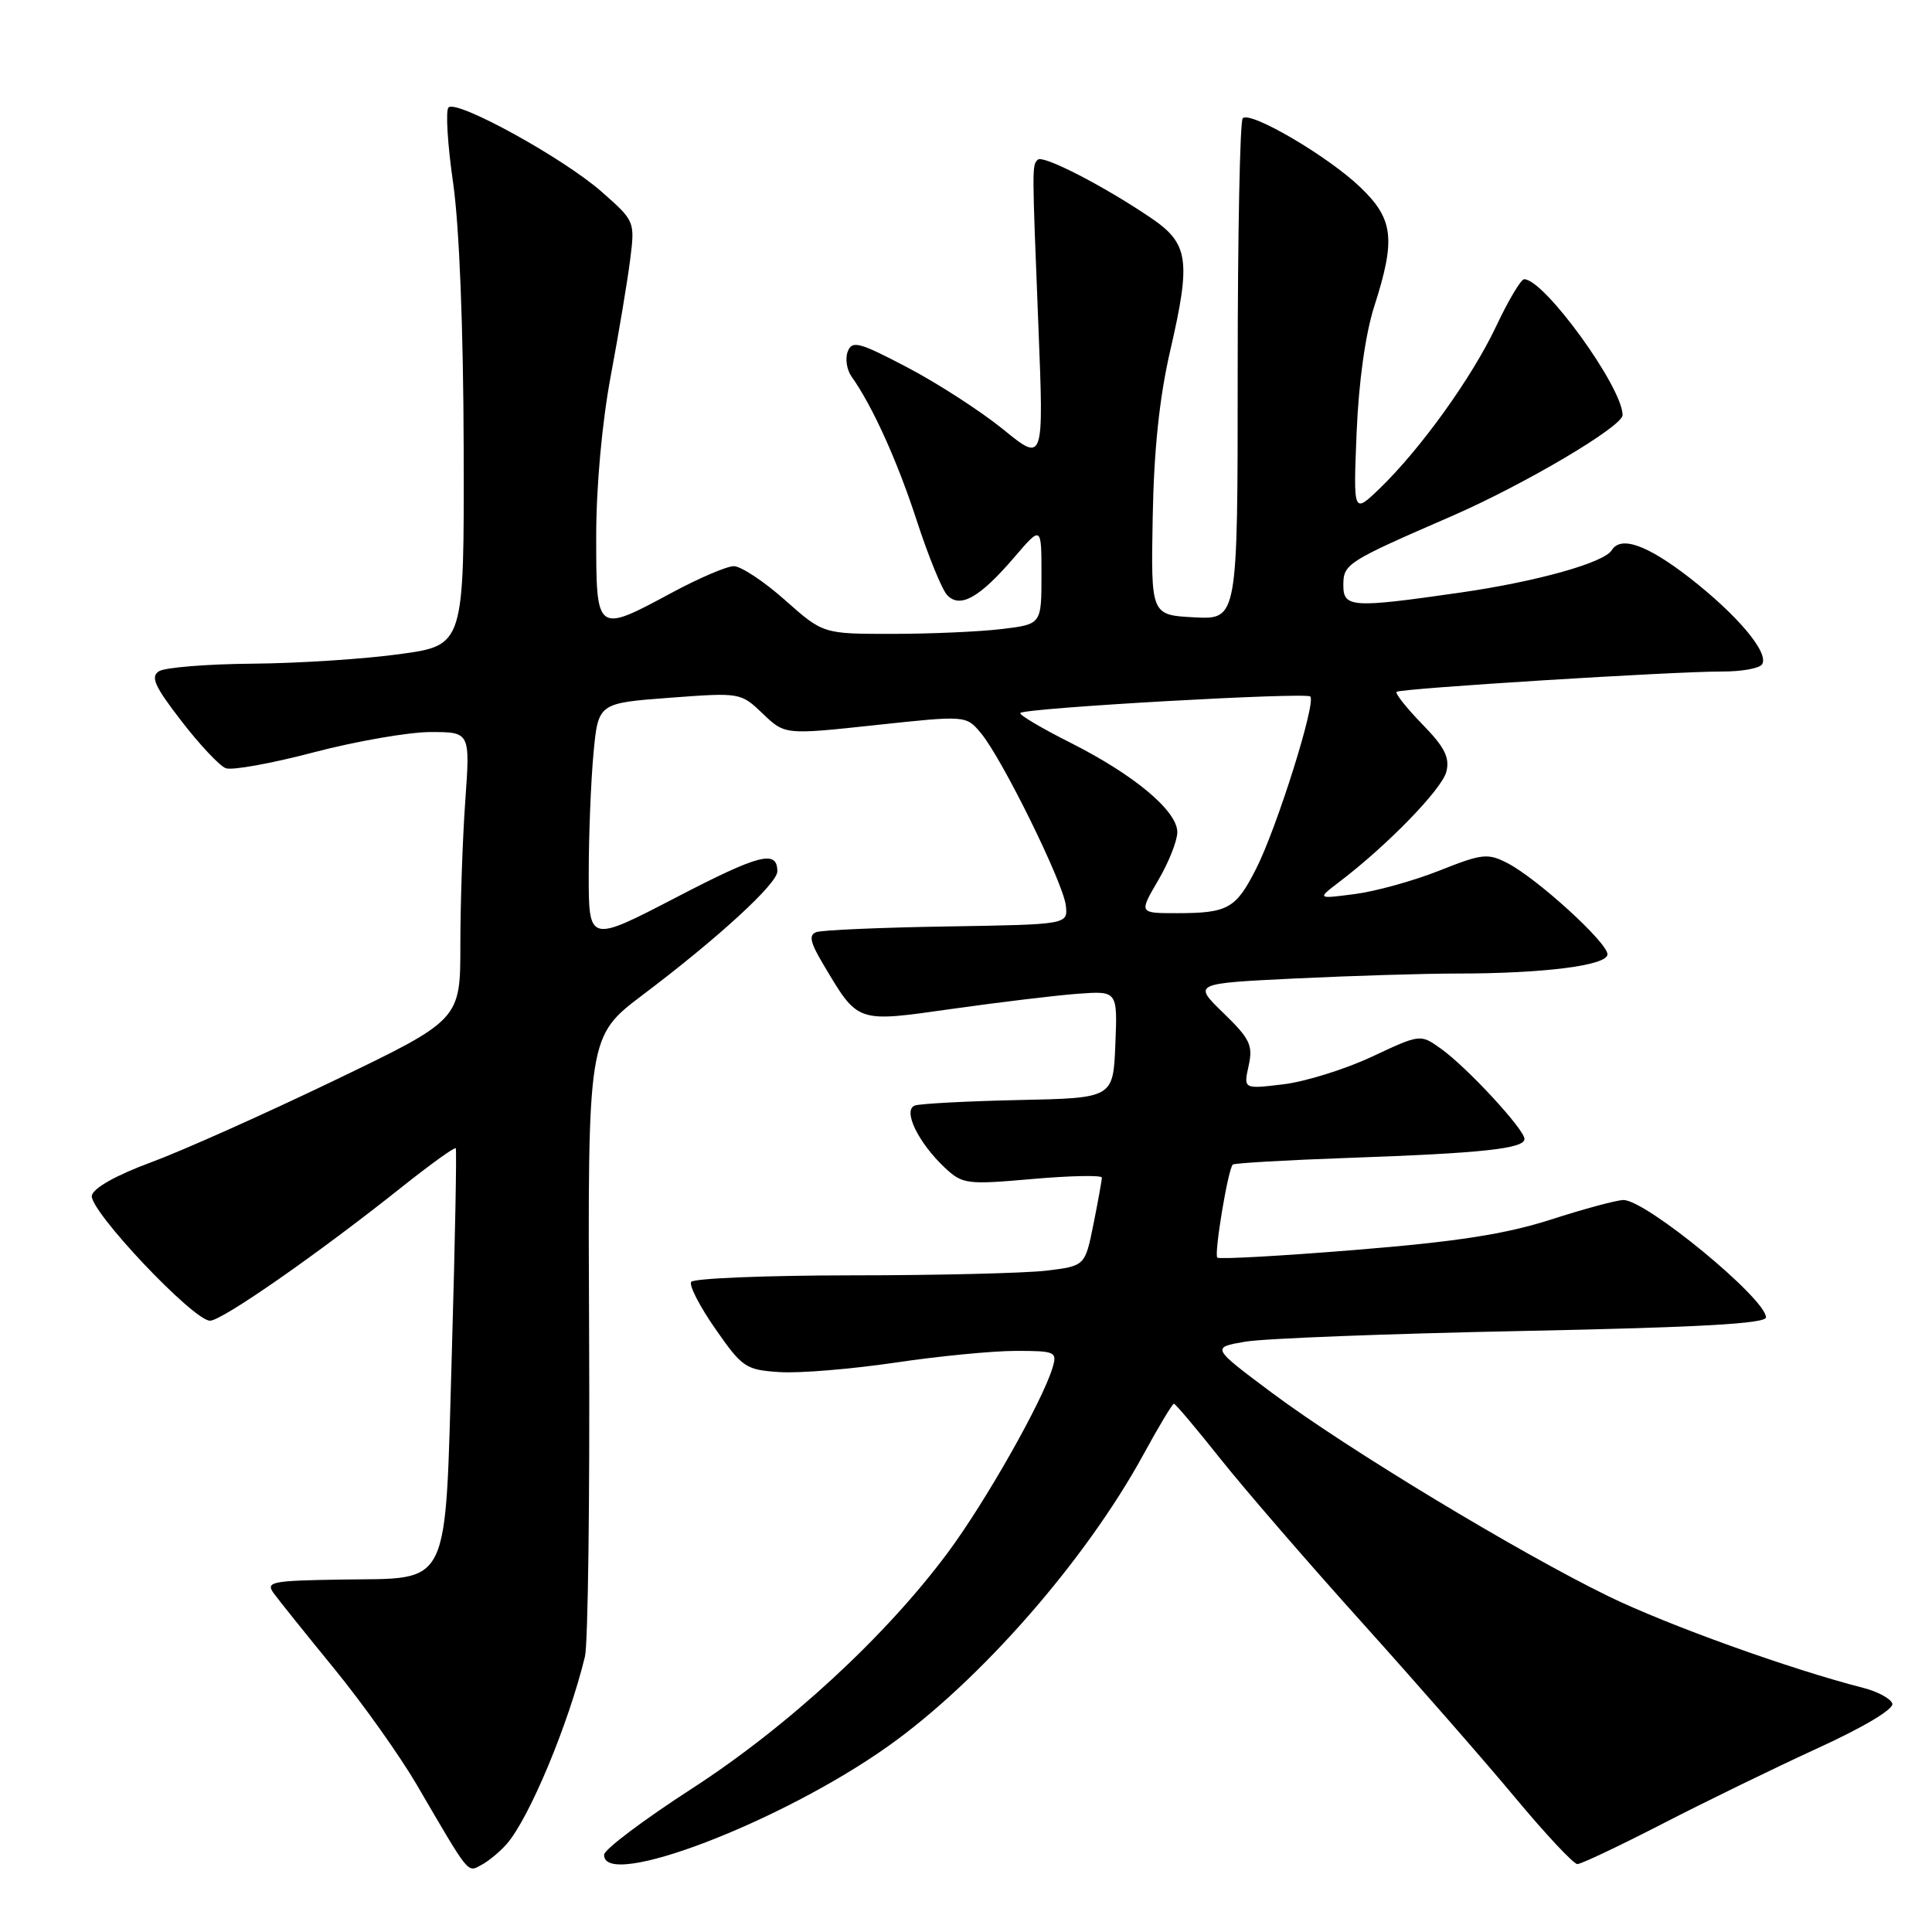 <?xml version="1.0" encoding="UTF-8" standalone="no"?>
<!DOCTYPE svg PUBLIC "-//W3C//DTD SVG 1.1//EN" "http://www.w3.org/Graphics/SVG/1.1/DTD/svg11.dtd" >
<svg xmlns="http://www.w3.org/2000/svg" xmlns:xlink="http://www.w3.org/1999/xlink" version="1.1" viewBox="0 0 256 256">
 <g >
 <path fill="currentColor"
d=" M 67.14 244.34 C 70.12 240.95 75.34 228.44 77.51 219.50 C 77.91 217.85 78.16 198.69 78.06 176.92 C 77.88 137.33 77.88 137.33 85.19 131.81 C 95.17 124.28 103.00 117.09 103.00 115.47 C 103.00 112.56 100.66 113.16 89.54 118.94 C 78.00 124.93 78.00 124.93 78.01 115.72 C 78.01 110.65 78.30 103.50 78.64 99.83 C 79.27 93.17 79.27 93.17 88.70 92.46 C 98.09 91.76 98.14 91.76 101.07 94.56 C 104.00 97.37 104.00 97.37 116.00 96.08 C 128.01 94.79 128.01 94.79 129.98 97.15 C 132.77 100.47 140.91 117.00 141.23 120.00 C 141.50 122.50 141.50 122.50 125.50 122.76 C 116.70 122.90 108.90 123.24 108.17 123.51 C 107.14 123.89 107.35 124.86 109.07 127.75 C 113.76 135.62 113.37 135.49 126.17 133.68 C 132.40 132.80 139.88 131.90 142.79 131.68 C 148.08 131.29 148.08 131.29 147.79 138.39 C 147.50 145.50 147.50 145.50 135.00 145.76 C 128.12 145.91 121.92 146.24 121.22 146.49 C 119.57 147.10 121.69 151.45 125.23 154.76 C 127.54 156.91 128.12 156.99 136.83 156.22 C 141.87 155.78 146.00 155.70 146.00 156.04 C 146.00 156.39 145.50 159.16 144.89 162.21 C 143.77 167.75 143.77 167.75 138.64 168.37 C 135.81 168.70 124.19 168.99 112.81 168.99 C 101.43 169.00 91.88 169.39 91.58 169.86 C 91.29 170.34 92.74 173.15 94.81 176.11 C 98.36 181.21 98.81 181.52 103.33 181.81 C 105.95 181.98 112.82 181.41 118.58 180.56 C 124.34 179.70 131.55 179.00 134.60 179.00 C 139.87 179.00 140.10 179.11 139.46 181.25 C 138.13 185.67 130.62 198.94 125.64 205.66 C 117.41 216.77 104.43 228.75 91.68 237.00 C 85.31 241.12 80.07 245.06 80.05 245.75 C 79.87 250.49 103.49 241.47 117.71 231.36 C 129.88 222.72 143.84 206.76 151.50 192.75 C 153.52 189.04 155.35 186.00 155.55 186.00 C 155.75 186.00 158.50 189.26 161.67 193.25 C 164.84 197.24 173.30 207.03 180.48 215.00 C 187.65 222.97 196.81 233.44 200.81 238.25 C 204.82 243.06 208.51 247.00 209.01 247.00 C 209.51 247.00 214.55 244.61 220.21 241.70 C 225.87 238.78 235.15 234.26 240.82 231.66 C 246.97 228.85 250.98 226.45 250.74 225.73 C 250.52 225.07 248.80 224.14 246.92 223.66 C 237.23 221.18 221.04 215.36 213.16 211.53 C 201.18 205.69 178.46 191.96 168.56 184.57 C 160.50 178.55 160.50 178.55 165.00 177.78 C 167.47 177.35 184.01 176.72 201.75 176.36 C 225.07 175.89 234.00 175.39 234.00 174.56 C 234.00 172.08 218.09 158.99 215.11 159.01 C 214.22 159.02 209.90 160.18 205.50 161.60 C 199.48 163.53 193.07 164.53 179.62 165.62 C 169.79 166.42 161.55 166.88 161.30 166.64 C 160.85 166.18 162.71 154.95 163.35 154.31 C 163.55 154.12 170.42 153.72 178.61 153.43 C 196.40 152.81 202.00 152.20 202.00 150.92 C 202.00 149.65 194.36 141.39 190.91 138.94 C 188.20 137.01 188.20 137.01 181.74 140.04 C 178.18 141.70 172.91 143.34 170.02 143.68 C 164.77 144.31 164.77 144.31 165.45 141.22 C 166.05 138.51 165.63 137.64 162.10 134.22 C 158.07 130.31 158.07 130.31 171.70 129.65 C 179.19 129.29 188.78 129.00 193.01 129.00 C 204.59 129.00 213.00 127.93 213.00 126.45 C 213.00 124.90 203.69 116.41 199.77 114.38 C 197.13 113.02 196.41 113.10 190.70 115.37 C 187.29 116.72 182.25 118.12 179.50 118.47 C 174.50 119.12 174.50 119.12 177.50 116.83 C 183.87 111.98 191.07 104.56 191.65 102.26 C 192.12 100.37 191.43 99.00 188.44 95.94 C 186.35 93.79 184.83 91.87 185.06 91.67 C 185.61 91.22 221.81 88.96 228.19 88.98 C 230.77 88.99 233.15 88.56 233.49 88.02 C 234.43 86.50 230.24 81.51 223.84 76.53 C 218.24 72.19 214.76 70.96 213.56 72.91 C 212.53 74.57 203.60 77.07 193.50 78.52 C 179.12 80.59 178.00 80.52 178.00 77.54 C 178.00 74.72 178.45 74.43 192.27 68.43 C 201.91 64.24 215.00 56.52 215.00 55.00 C 215.00 51.32 204.63 37.00 201.96 37.00 C 201.53 37.00 199.86 39.81 198.24 43.25 C 195.04 50.03 188.19 59.56 182.75 64.79 C 179.32 68.08 179.32 68.08 179.76 57.29 C 180.04 50.57 180.92 44.27 182.10 40.58 C 184.96 31.67 184.65 29.03 180.25 24.81 C 175.98 20.71 165.67 14.66 164.67 15.67 C 164.30 16.03 164.00 31.13 164.00 49.22 C 164.00 82.10 164.00 82.10 158.25 81.80 C 152.50 81.50 152.50 81.50 152.74 68.50 C 152.90 59.59 153.63 52.64 155.07 46.42 C 157.83 34.46 157.51 32.27 152.50 28.87 C 146.23 24.62 138.18 20.48 137.51 21.16 C 136.74 21.93 136.74 21.82 137.60 43.39 C 138.31 61.28 138.31 61.28 132.91 56.88 C 129.93 54.47 124.23 50.78 120.24 48.69 C 113.84 45.33 112.91 45.08 112.33 46.58 C 111.97 47.51 112.20 49.00 112.83 49.89 C 115.59 53.76 118.92 61.12 121.48 69.00 C 123.00 73.67 124.81 78.11 125.50 78.85 C 127.21 80.67 129.81 79.20 134.41 73.83 C 138.00 69.64 138.00 69.64 138.00 76.18 C 138.00 82.72 138.00 82.72 132.75 83.35 C 129.86 83.70 123.35 83.99 118.28 83.99 C 109.07 84.00 109.07 84.00 104.00 79.50 C 101.21 77.02 98.16 75.01 97.22 75.02 C 96.27 75.04 92.60 76.61 89.05 78.52 C 78.99 83.94 79.00 83.95 79.00 71.05 C 79.00 64.46 79.77 56.00 80.93 49.80 C 81.99 44.14 83.15 37.20 83.50 34.40 C 84.14 29.33 84.12 29.28 79.71 25.40 C 74.63 20.93 60.51 13.16 59.43 14.24 C 59.03 14.64 59.30 19.13 60.04 24.23 C 60.86 29.94 61.40 43.48 61.44 59.50 C 61.50 85.50 61.50 85.50 53.00 86.67 C 48.33 87.32 39.55 87.89 33.50 87.94 C 27.45 87.99 21.86 88.44 21.07 88.94 C 19.91 89.67 20.48 90.93 24.03 95.53 C 26.44 98.66 29.09 101.48 29.91 101.79 C 30.73 102.11 35.99 101.16 41.60 99.68 C 47.21 98.21 54.17 97.00 57.05 97.00 C 62.30 97.00 62.30 97.00 61.65 106.15 C 61.29 111.19 61.00 119.77 61.00 125.22 C 61.00 135.13 61.00 135.13 44.25 143.19 C 35.04 147.62 24.12 152.50 20.00 154.02 C 15.39 155.72 12.37 157.42 12.17 158.42 C 11.78 160.35 25.61 175.00 27.83 175.00 C 29.42 175.00 42.14 166.14 53.32 157.23 C 57.07 154.25 60.25 151.96 60.39 152.15 C 60.53 152.34 60.30 164.39 59.88 178.92 C 58.94 211.11 59.93 209.06 45.19 209.30 C 35.92 209.45 35.17 209.60 36.28 211.13 C 36.95 212.05 40.57 216.56 44.32 221.15 C 48.07 225.74 52.98 232.65 55.23 236.50 C 62.31 248.63 61.90 248.12 63.80 247.11 C 64.75 246.60 66.25 245.36 67.14 244.34 Z  M 153.46 116.66 C 154.86 114.28 156.00 111.40 156.00 110.27 C 156.00 107.45 150.30 102.68 141.85 98.42 C 137.97 96.47 134.98 94.69 135.20 94.47 C 135.86 93.81 173.03 91.70 173.62 92.29 C 174.42 93.08 169.20 109.68 166.44 115.12 C 163.75 120.42 162.71 121.00 155.88 121.00 C 150.92 121.00 150.92 121.00 153.46 116.66 Z "/>
</g>
</svg>